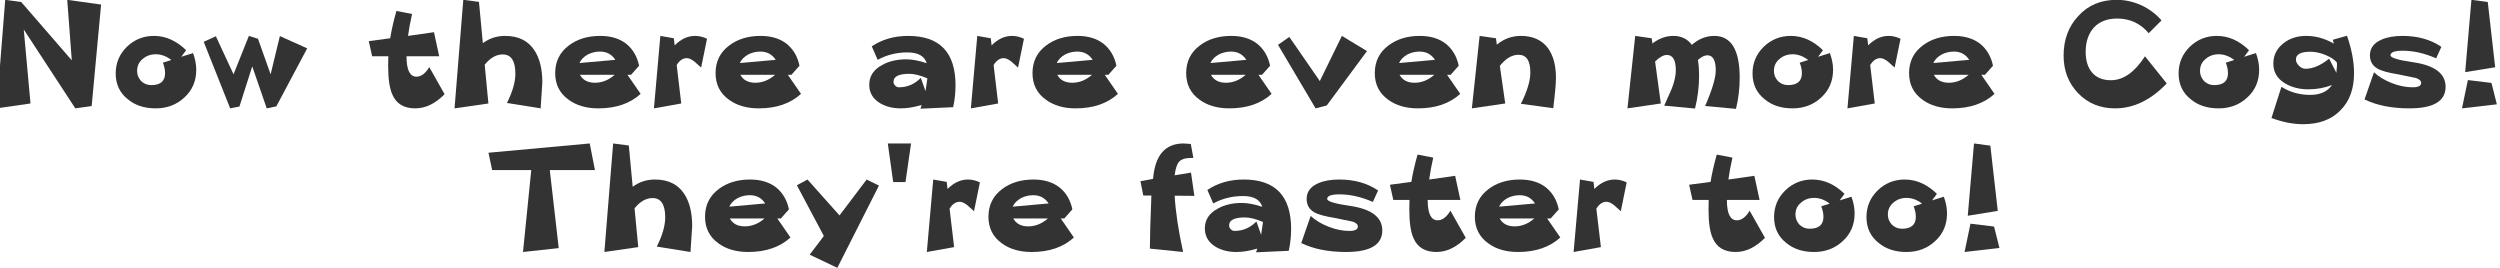 <?xml version="1.0" encoding="UTF-8" standalone="no"?>
<svg xmlns:xlink="http://www.w3.org/1999/xlink" height="27.95px" width="261.1px" xmlns="http://www.w3.org/2000/svg">
  <g transform="matrix(1.0, 0.0, 0.0, 1.0, -15.25, -3.7)">
    <g transform="matrix(1.0, 0.0, 0.0, 1.0, 0.0, 0.0)">
      <use fill="#333333" height="27.95" transform="matrix(0.352, 0.0, 0.0, 0.352, 14.0, 15.0)" width="261.1" xlink:href="#font_______W7_N0"/>
      <use fill="#333333" height="27.95" transform="matrix(0.352, 0.0, 0.0, 0.352, 26.7, 15.0)" width="261.1" xlink:href="#font_______W7_o0"/>
      <use fill="#333333" height="27.95" transform="matrix(0.352, 0.0, 0.0, 0.352, 36.35, 15.0)" width="261.1" xlink:href="#font_______W7_w0"/>
      <use fill="#333333" height="27.95" transform="matrix(0.352, 0.0, 0.0, 0.352, 53.5, 15.0)" width="261.1" xlink:href="#font_______W7_t0"/>
      <use fill="#333333" height="27.95" transform="matrix(0.352, 0.0, 0.0, 0.352, 62.0, 15.0)" width="261.1" xlink:href="#font_______W7_h0"/>
      <use fill="#333333" height="27.95" transform="matrix(0.352, 0.0, 0.0, 0.352, 72.6, 15.0)" width="261.1" xlink:href="#font_______W7_e0"/>
      <use fill="#333333" height="27.95" transform="matrix(0.352, 0.0, 0.0, 0.352, 82.65, 15.0)" width="261.1" xlink:href="#font_______W7_r0"/>
      <use fill="#333333" height="27.95" transform="matrix(0.352, 0.0, 0.0, 0.352, 89.35, 15.0)" width="261.1" xlink:href="#font_______W7_e0"/>
      <use fill="#333333" height="27.95" transform="matrix(0.352, 0.0, 0.0, 0.352, 105.4, 15.0)" width="261.1" xlink:href="#font_______W7_a0"/>
      <use fill="#333333" height="27.95" transform="matrix(0.352, 0.0, 0.0, 0.352, 115.75, 15.0)" width="261.1" xlink:href="#font_______W7_r0"/>
      <use fill="#333333" height="27.95" transform="matrix(0.352, 0.0, 0.0, 0.352, 122.45, 15.0)" width="261.1" xlink:href="#font_______W7_e0"/>
      <use fill="#333333" height="27.95" transform="matrix(0.352, 0.0, 0.0, 0.352, 138.5, 15.0)" width="261.1" xlink:href="#font_______W7_e0"/>
      <use fill="#333333" height="27.95" transform="matrix(0.352, 0.0, 0.0, 0.352, 148.55, 15.0)" width="261.1" xlink:href="#font_______W7_v0"/>
      <use fill="#333333" height="27.95" transform="matrix(0.352, 0.0, 0.0, 0.352, 158.2, 15.0)" width="261.1" xlink:href="#font_______W7_e0"/>
      <use fill="#333333" height="27.95" transform="matrix(0.352, 0.0, 0.0, 0.352, 168.25, 15.0)" width="261.1" xlink:href="#font_______W7_n0"/>
      <use fill="#333333" height="27.95" transform="matrix(0.352, 0.0, 0.0, 0.352, 184.5, 15.0)" width="261.1" xlink:href="#font_______W7_m0"/>
      <use fill="#333333" height="27.95" transform="matrix(0.352, 0.0, 0.0, 0.352, 197.65, 15.0)" width="261.1" xlink:href="#font_______W7_o0"/>
      <use fill="#333333" height="27.95" transform="matrix(0.352, 0.0, 0.0, 0.352, 207.3, 15.0)" width="261.1" xlink:href="#font_______W7_r0"/>
      <use fill="#333333" height="27.95" transform="matrix(0.352, 0.0, 0.0, 0.352, 214.0, 15.0)" width="261.1" xlink:href="#font_______W7_e0"/>
      <use fill="#333333" height="27.95" transform="matrix(0.352, 0.0, 0.0, 0.352, 230.05, 15.0)" width="261.1" xlink:href="#font_______W7_C0"/>
      <use fill="#333333" height="27.95" transform="matrix(0.352, 0.0, 0.0, 0.352, 242.15, 15.0)" width="261.1" xlink:href="#font_______W7_o0"/>
      <use fill="#333333" height="27.95" transform="matrix(0.352, 0.0, 0.0, 0.352, 251.85, 15.0)" width="261.1" xlink:href="#font_______W7_g0"/>
      <use fill="#333333" height="27.95" transform="matrix(0.352, 0.0, 0.0, 0.352, 261.85, 15.0)" width="261.1" xlink:href="#font_______W7_s0"/>
      <use fill="#333333" height="27.95" transform="matrix(0.352, 0.0, 0.0, 0.352, 271.2, 15.0)" width="261.1" xlink:href="#font_______W7__1"/>
    </g>
    <g transform="matrix(1.0, 0.0, 0.0, 1.0, 0.0, 0.0)">
      <use fill="#333333" height="27.95" transform="matrix(0.352, 0.0, 0.0, 0.352, 66.0, 30.0)" width="261.1" xlink:href="#font_______W7_T0"/>
      <use fill="#333333" height="27.95" transform="matrix(0.352, 0.0, 0.0, 0.352, 77.65, 30.0)" width="261.1" xlink:href="#font_______W7_h0"/>
      <use fill="#333333" height="27.95" transform="matrix(0.352, 0.0, 0.0, 0.352, 88.25, 30.0)" width="261.1" xlink:href="#font_______W7_e0"/>
      <use fill="#333333" height="27.95" transform="matrix(0.352, 0.0, 0.0, 0.352, 98.3, 30.0)" width="261.1" xlink:href="#font_______W7_y0"/>
      <use fill="#333333" height="27.95" transform="matrix(0.352, 0.0, 0.0, 0.352, 107.25, 30.0)" width="261.1" xlink:href="#font_______W7__2"/>
      <use fill="#333333" height="27.95" transform="matrix(0.352, 0.0, 0.0, 0.352, 111.15, 30.0)" width="261.1" xlink:href="#font_______W7_r0"/>
      <use fill="#333333" height="27.95" transform="matrix(0.352, 0.0, 0.0, 0.352, 117.85, 30.0)" width="261.1" xlink:href="#font_______W7_e0"/>
      <use fill="#333333" height="27.95" transform="matrix(0.352, 0.0, 0.0, 0.352, 133.9, 30.0)" width="261.1" xlink:href="#font_______W7_f0"/>
      <use fill="#333333" height="27.95" transform="matrix(0.352, 0.0, 0.0, 0.352, 140.45, 30.0)" width="261.1" xlink:href="#font_______W7_a0"/>
      <use fill="#333333" height="27.95" transform="matrix(0.352, 0.0, 0.0, 0.352, 150.8, 30.0)" width="261.1" xlink:href="#font_______W7_s0"/>
      <use fill="#333333" height="27.95" transform="matrix(0.352, 0.0, 0.0, 0.352, 160.15, 30.0)" width="261.1" xlink:href="#font_______W7_t0"/>
      <use fill="#333333" height="27.95" transform="matrix(0.352, 0.0, 0.0, 0.352, 168.65, 30.0)" width="261.1" xlink:href="#font_______W7_e0"/>
      <use fill="#333333" height="27.95" transform="matrix(0.352, 0.0, 0.0, 0.352, 178.7, 30.0)" width="261.1" xlink:href="#font_______W7_r0"/>
      <use fill="#333333" height="27.95" transform="matrix(0.352, 0.0, 0.0, 0.352, 191.4, 30.0)" width="261.1" xlink:href="#font_______W7_t0"/>
      <use fill="#333333" height="27.95" transform="matrix(0.352, 0.0, 0.0, 0.352, 199.9, 30.0)" width="261.1" xlink:href="#font_______W7_o0"/>
      <use fill="#333333" height="27.95" transform="matrix(0.352, 0.0, 0.0, 0.352, 209.55, 30.0)" width="261.1" xlink:href="#font_______W7_o0"/>
      <use fill="#333333" height="27.95" transform="matrix(0.352, 0.0, 0.0, 0.352, 219.25, 30.0)" width="261.1" xlink:href="#font_______W7__1"/>
    </g>
  </g>
  <defs>
    <g id="font_______W7_N0">
      <path d="M23.5 -32.15 L23.5 -32.15 24.85 -14.2 9.85 -31.5 5.1 -32.15 2.55 0.05 12.6 -1.4 10.6 -23.35 25.9 0.05 30.75 -0.65 33.55 -30.75 23.5 -32.15" fill-rule="evenodd" stroke="none"/>
    </g>
    <g id="font_______W7_o0">
      <path d="M15.8 -13.5 L15.8 -13.5 Q16.45 -11.85 16.45 -10.4 16.45 -6.85 12.35 -6.85 10.6 -6.85 9.35 -8.05 8.15 -9.35 8.15 -11.05 8.15 -13.25 9.8 -14.6 11.4 -16.0 13.7 -16.0 16.1 -16.0 18.3 -14.3 L15.8 -13.5 M25.7 -11.4 L25.7 -11.4 Q25.7 -13.8 24.75 -16.35 L21.25 -15.25 22.7 -17.2 Q18.35 -21.45 13.15 -21.45 8.45 -21.45 5.1 -18.2 1.8 -14.95 1.8 -10.3 1.8 -5.5 5.4 -2.65 8.65 0.05 13.65 0.05 18.75 0.05 22.2 -3.2 25.7 -6.4 25.7 -11.4" fill-rule="evenodd" stroke="none"/>
    </g>
    <g id="font_______W7_w0">
      <path d="M23.1 -21.4 L23.1 -21.4 20.35 -10.05 16.6 -20.6 13.9 -21.45 9.35 -10.05 4.1 -21.35 0.5 -19.7 8.35 0.05 11.1 -0.5 14.9 -12.4 19.2 0.05 22.05 -0.55 31.2 -17.75 23.1 -21.4" fill-rule="evenodd" stroke="none"/>
    </g>
    <g id="font_______W7_t0">
      <path d="M18.7 -12.2 L18.7 -12.2 Q17.0 -9.35 14.9 -9.35 11.95 -9.35 11.95 -15.4 L21.65 -15.4 20.1 -22.55 12.4 -21.45 Q12.75 -24.2 13.6 -27.95 L8.95 -28.85 Q7.75 -24.65 7.1 -20.75 L0.75 -19.9 1.75 -15.4 6.55 -15.4 6.5 -12.55 Q6.5 -6.8 7.75 -4.05 9.5 0.05 14.55 0.05 19.1 0.05 23.25 -4.15 L18.7 -12.2" fill-rule="evenodd" stroke="none"/>
    </g>
    <g id="font_______W7_h0">
      <path d="M28.1 -7.6 L28.1 -7.6 Q28.1 -13.7 25.7 -17.25 22.9 -21.45 17.05 -21.45 13.35 -21.45 10.45 -19.3 L9.3 -31.55 4.65 -32.15 2.05 0.05 12.1 -1.4 11.0 -12.9 Q13.45 -15.95 16.35 -15.95 20.1 -15.95 20.1 -10.2 20.1 -6.55 17.6 -1.55 L27.6 0.05 28.1 -7.6" fill-rule="evenodd" stroke="none"/>
    </g>
    <g id="font_______W7_e0">
      <path d="M19.45 -9.9 L19.45 -9.9 Q16.75 -7.55 13.6 -7.55 10.45 -7.55 9.15 -9.9 L19.45 -9.9 M9.0 -13.4 L9.0 -13.4 Q9.7 -14.95 11.5 -15.95 13.2 -16.8 15.1 -16.8 18.05 -16.8 19.65 -14.35 L9.0 -13.4 M23.25 -9.9 L23.25 -9.9 24.3 -9.9 26.7 -12.6 Q25.85 -16.7 22.9 -19.1 19.9 -21.45 15.15 -21.45 9.65 -21.45 5.9 -18.65 1.8 -15.6 1.8 -10.4 1.8 -5.35 5.8 -2.5 9.3 0.05 14.6 0.05 22.45 0.05 27.15 -4.25 L23.25 -9.9" fill-rule="evenodd" stroke="none"/>
    </g>
    <g id="font_______W7_r0">
      <path d="M18.3 -20.6 L18.3 -20.6 Q16.55 -21.45 14.75 -21.45 11.5 -21.45 8.7 -18.65 L8.45 -20.75 4.45 -21.45 2.55 0.05 10.65 -1.4 9.3 -12.8 Q10.55 -14.85 12.3 -14.85 13.25 -14.85 14.55 -13.85 L16.55 -12.05 18.3 -20.6" fill-rule="evenodd" stroke="none"/>
    </g>
    <g id="font_______W7_a0">
      <path d="M19.05 -8.85 L19.05 -8.85 18.5 -5.05 17.1 -9.0 Q14.35 -6.2 10.6 -6.2 9.95 -6.2 9.45 -6.75 9.0 -7.2 9.0 -7.85 9.0 -10.2 13.7 -10.2 15.9 -10.2 19.05 -8.85 M27.4 -6.8 L27.4 -6.8 Q27.4 -21.45 13.35 -21.45 7.15 -21.45 2.55 -18.35 L4.3 -14.35 Q8.3 -16.55 13.15 -16.55 17.85 -16.55 18.85 -13.35 15.4 -14.5 12.8 -14.5 8.6 -14.5 5.6 -12.8 1.8 -10.75 1.8 -6.95 1.8 -3.5 4.9 -1.55 7.55 0.05 11.15 0.05 13.95 0.05 17.35 -0.95 L17.0 0.15 26.7 -0.3 Q27.4 -3.45 27.4 -6.8" fill-rule="evenodd" stroke="none"/>
    </g>
    <g id="font_______W7_v0">
      <path d="M19.45 -21.45 L19.45 -21.45 12.9 -8.05 3.85 -21.15 0.5 -18.8 11.65 0.05 14.95 -0.8 26.9 -16.95 19.45 -21.45" fill-rule="evenodd" stroke="none"/>
    </g>
    <g id="font_______W7_n0">
      <path d="M27.0 -9.05 L27.0 -9.05 Q27.0 -14.5 24.65 -17.8 21.9 -21.45 16.6 -21.45 12.6 -21.45 9.45 -18.85 L9.2 -20.75 4.35 -21.45 2.05 0.05 11.95 -1.4 10.35 -12.55 Q12.95 -15.85 15.9 -15.85 19.4 -15.85 19.4 -10.6 19.4 -6.9 16.6 -1.3 L26.2 0.0 Q27.0 -6.5 27.0 -9.05" fill-rule="evenodd" stroke="none"/>
    </g>
    <g id="font_______W7_m0">
      <path d="M35.35 -9.0 L35.35 -9.0 Q35.35 -21.45 27.8 -21.45 24.2 -21.45 21.15 -18.8 19.2 -21.45 15.65 -21.45 12.4 -21.45 9.45 -19.2 L9.25 -20.75 4.35 -21.45 2.05 0.05 11.95 -1.4 10.25 -13.85 Q12.25 -15.8 13.75 -15.8 16.4 -15.8 16.4 -11.2 16.4 -8.95 15.2 -5.8 L12.95 -0.75 22.1 0.1 Q23.3 -4.75 23.3 -9.55 23.3 -12.35 22.95 -14.3 24.5 -15.7 25.75 -15.7 28.25 -15.7 28.25 -11.2 28.25 -7.95 25.1 -0.65 L34.25 0.2 Q35.35 -4.25 35.35 -9.0" fill-rule="evenodd" stroke="none"/>
    </g>
    <g id="font_______W7_C0">
      <path d="M26.2 -15.4 L26.2 -15.4 Q21.6 -8.3 16.1 -8.3 12.35 -8.3 10.4 -10.7 8.6 -12.9 8.6 -16.75 8.6 -21.2 11.05 -23.95 13.55 -26.6 17.95 -26.6 23.65 -26.6 27.3 -22.25 L31.1 -26.05 Q28.65 -28.9 25.1 -30.55 21.55 -32.15 17.8 -32.15 10.8 -32.15 6.45 -27.4 2.05 -22.7 2.05 -15.6 2.05 -8.95 6.35 -4.45 10.7 0.05 17.3 0.05 25.6 0.05 32.65 -7.35 L26.2 -15.4" fill-rule="evenodd" stroke="none"/>
    </g>
    <g id="font_______W7_g0">
      <path d="M21.25 -12.75 L21.25 -12.75 21.05 -10.5 18.9 -14.7 Q15.2 -11.7 11.9 -11.7 10.85 -11.7 10.0 -12.55 9.05 -13.45 9.05 -14.45 9.05 -16.75 13.35 -16.75 15.6 -16.75 18.05 -15.7 20.3 -14.7 21.2 -13.55 L21.25 -12.75 M26.3 -10.4 L26.3 -10.4 Q26.3 -15.45 24.2 -21.5 L20.0 -20.3 20.3 -19.15 Q16.35 -21.45 12.1 -21.45 8.15 -21.45 5.4 -19.3 2.35 -16.95 2.35 -13.2 2.35 -9.45 5.85 -7.35 8.8 -5.6 12.75 -5.6 16.55 -5.6 19.75 -6.9 17.8 -3.95 13.25 -3.95 8.55 -3.95 4.75 -6.35 L1.8 2.9 Q6.7 4.75 11.2 4.75 18.25 4.75 22.25 0.65 26.3 -3.4 26.3 -10.4" fill-rule="evenodd" stroke="none"/>
    </g>
    <g id="font_______W7_s0">
      <path d="M25.05 -6.35 L25.05 -6.35 Q25.05 -12.25 15.35 -13.65 8.7 -14.6 8.7 -15.7 8.7 -17.05 12.35 -17.05 17.1 -17.05 22.25 -14.8 L23.8 -18.2 Q19.05 -21.45 12.25 -21.45 8.55 -21.45 6.05 -20.35 2.6 -18.85 2.6 -15.7 2.6 -13.1 4.75 -11.8 6.5 -10.75 10.95 -10.05 L16.3 -8.95 Q17.8 -8.4 17.8 -7.5 17.8 -6.2 15.25 -6.2 12.3 -6.2 9.1 -7.45 5.9 -8.7 3.8 -10.65 L1.0 -2.6 Q6.45 0.05 14.3 0.05 25.05 0.05 25.05 -6.35" fill-rule="evenodd" stroke="none"/>
    </g>
    <g id="font_______W7__1">
      <path d="M12.1 -7.5 L12.1 -7.5 5.1 -8.35 3.35 0.05 13.7 -1.15 12.1 -7.5 M11.0 -31.5 L11.0 -31.5 6.15 -32.15 4.3 -10.7 13.2 -12.15 11.0 -31.5" fill-rule="evenodd" stroke="none"/>
    </g>
    <g id="font_______W7_T0">
      <path d="M30.8 -32.15 L30.8 -32.15 0.75 -29.4 1.85 -24.25 13.45 -24.25 11.0 0.05 21.6 -1.1 18.95 -24.25 32.35 -24.25 30.8 -32.15" fill-rule="evenodd" stroke="none"/>
    </g>
    <g id="font_______W7_y0">
      <path d="M21.2 -21.45 L21.2 -21.45 13.15 -10.8 3.65 -21.45 0.5 -19.75 8.5 -4.7 4.3 0.85 12.5 4.75 24.85 -19.65 21.2 -21.45" fill-rule="evenodd" stroke="none"/>
    </g>
    <g id="font_______W7__2">
      <path d="M2.05 -32.15 L2.05 -32.15 3.65 -20.7 7.3 -20.7 8.95 -32.15 2.05 -32.15" fill-rule="evenodd" stroke="none"/>
    </g>
    <g id="font_______W7_f0">
      <path d="M16.3 -23.5 L16.3 -23.5 11.45 -22.7 Q11.8 -25.5 12.65 -26.6 13.65 -27.85 16.3 -27.85 L17.0 -27.85 16.25 -32.0 14.1 -32.15 Q5.9 -32.15 5.05 -21.65 L1.3 -20.95 2.15 -16.7 4.55 -16.7 Q4.1 -5.65 4.1 -0.95 L13.95 0.05 Q11.85 -9.65 11.45 -16.65 L17.3 -16.6 16.3 -23.5" fill-rule="evenodd" stroke="none"/>
    </g>
  </defs>
</svg>
